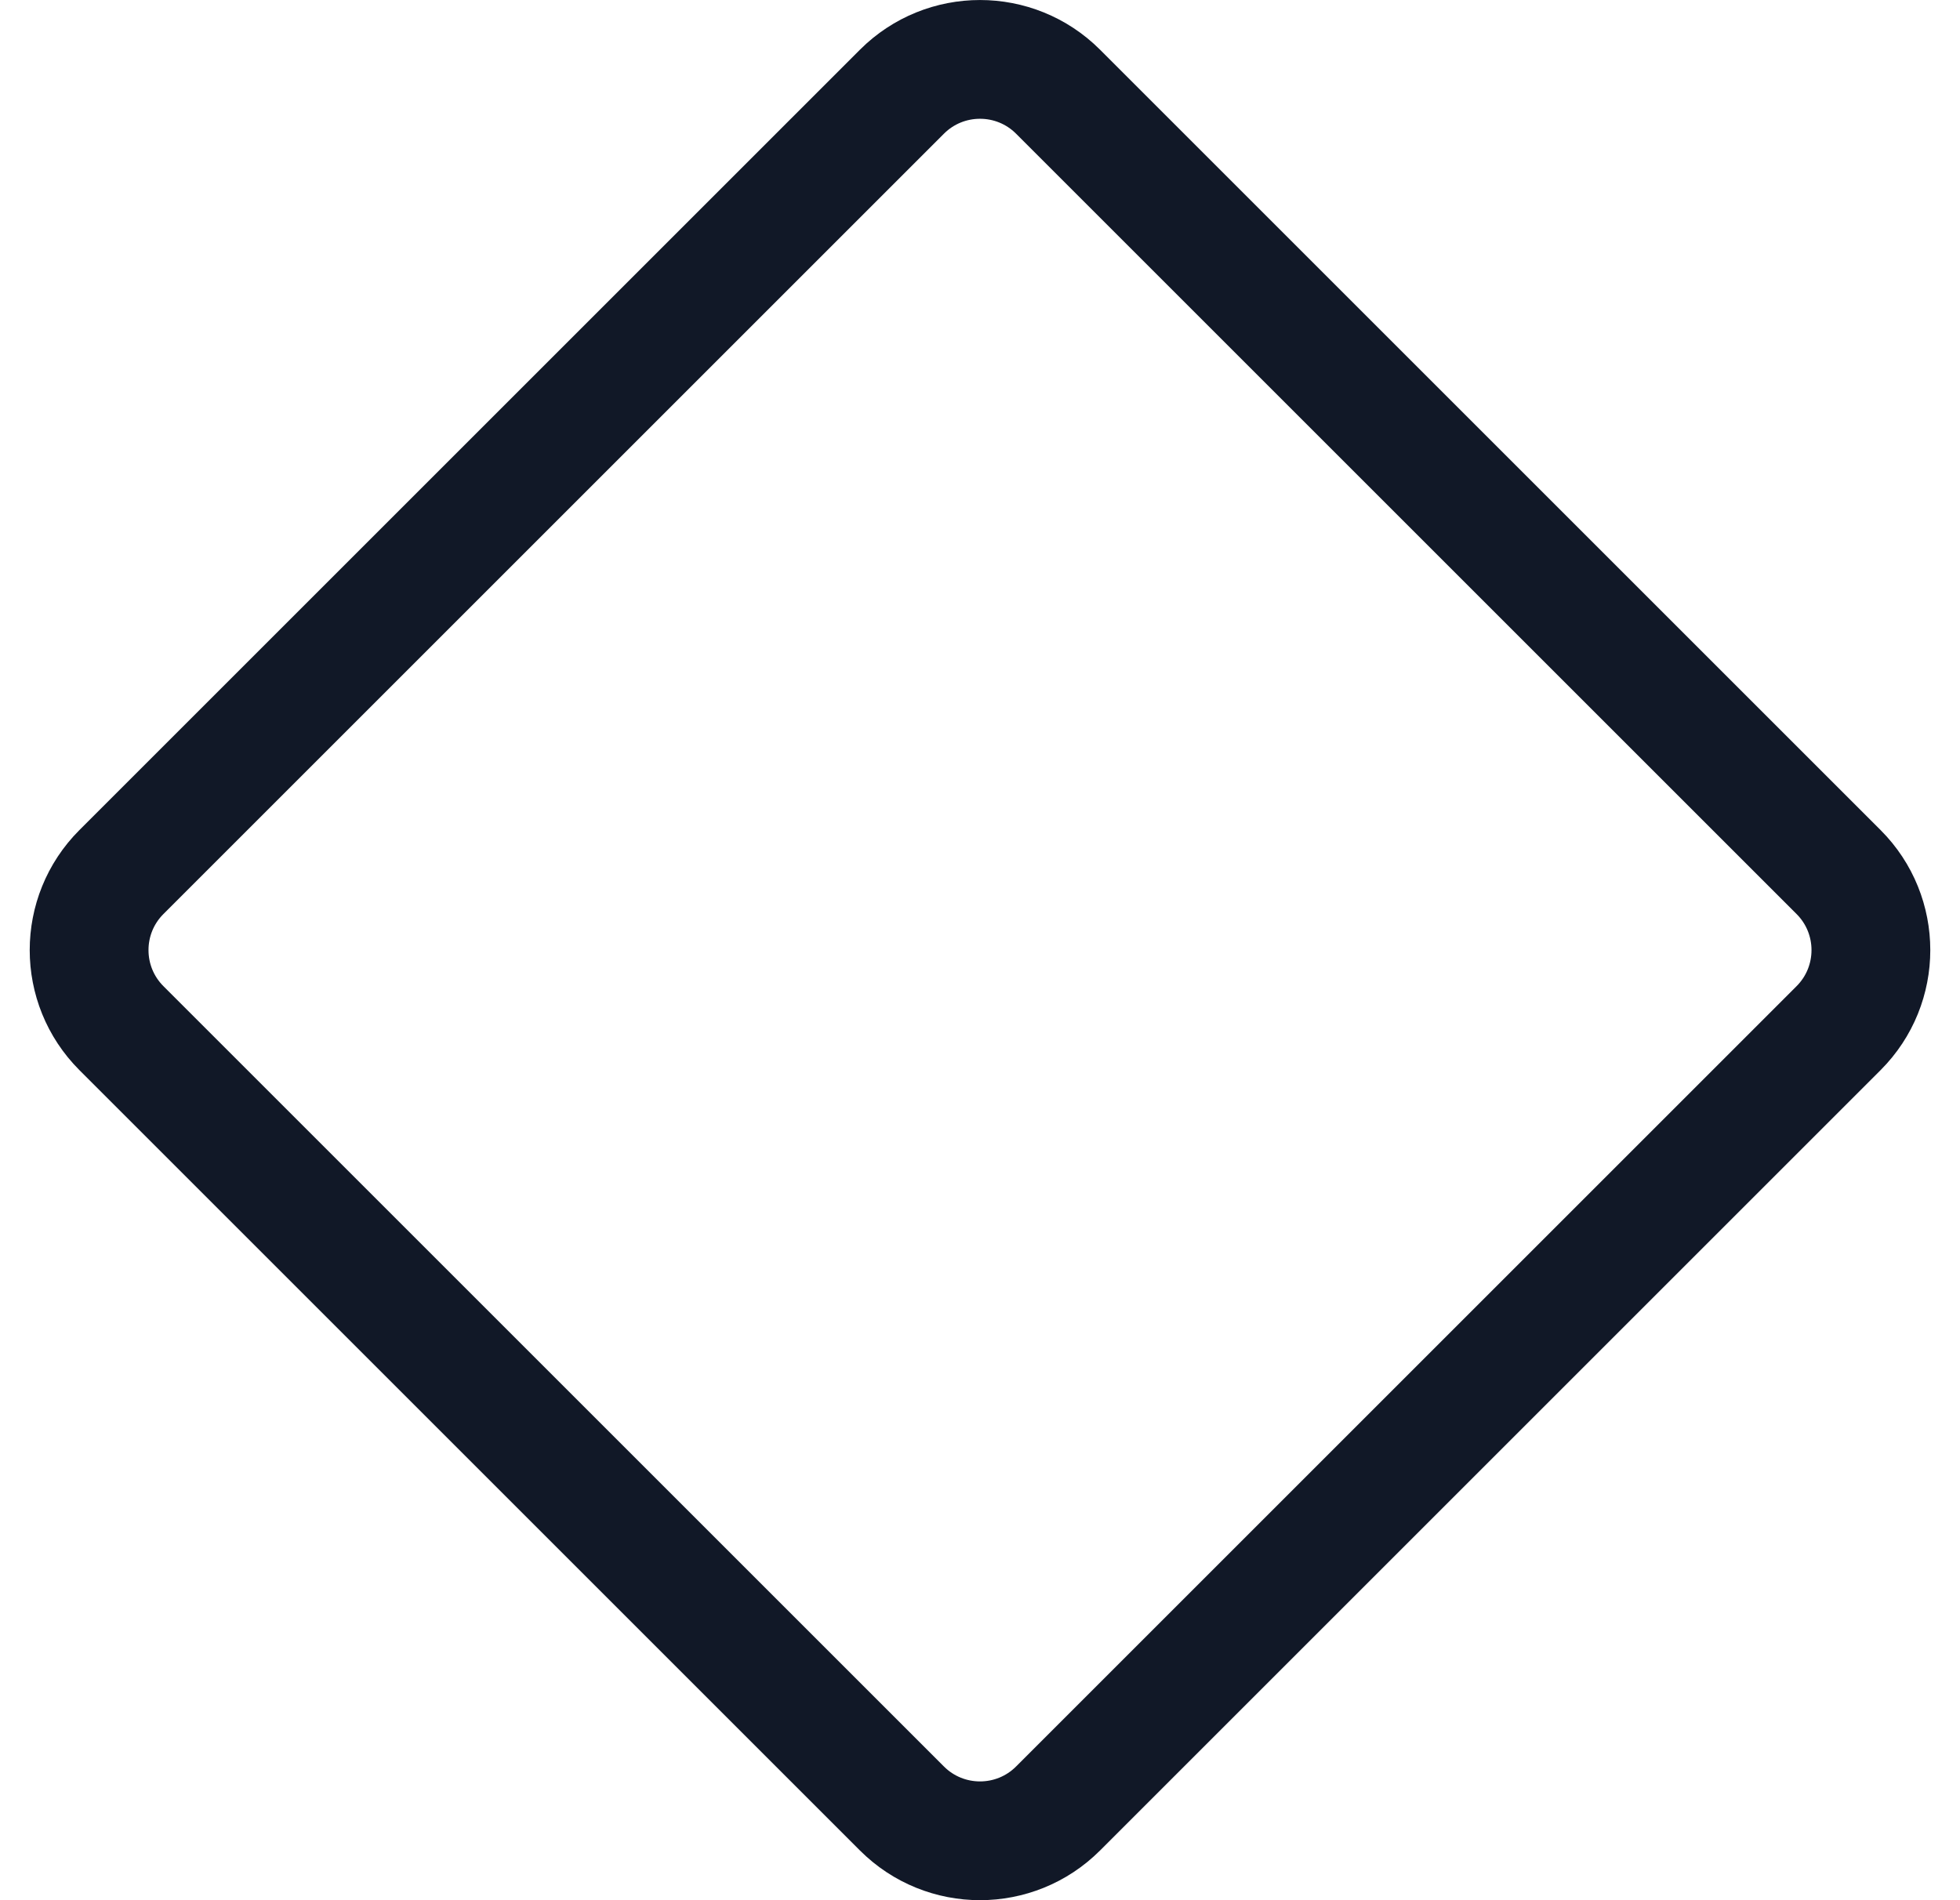 <svg width="33" height="32" viewBox="0 0 33 32" fill="none" xmlns="http://www.w3.org/2000/svg">
<path d="M2.044 17.314C1.319 16.588 1.319 15.412 2.044 14.686L15.186 1.544C15.912 0.819 17.088 0.819 17.814 1.544L30.956 14.686C31.681 15.412 31.681 16.588 30.956 17.314L17.814 30.456C17.088 31.181 15.912 31.181 15.186 30.456L2.044 17.314Z" stroke="#111827" stroke-width="2" stroke-linejoin="round"/>
</svg>
